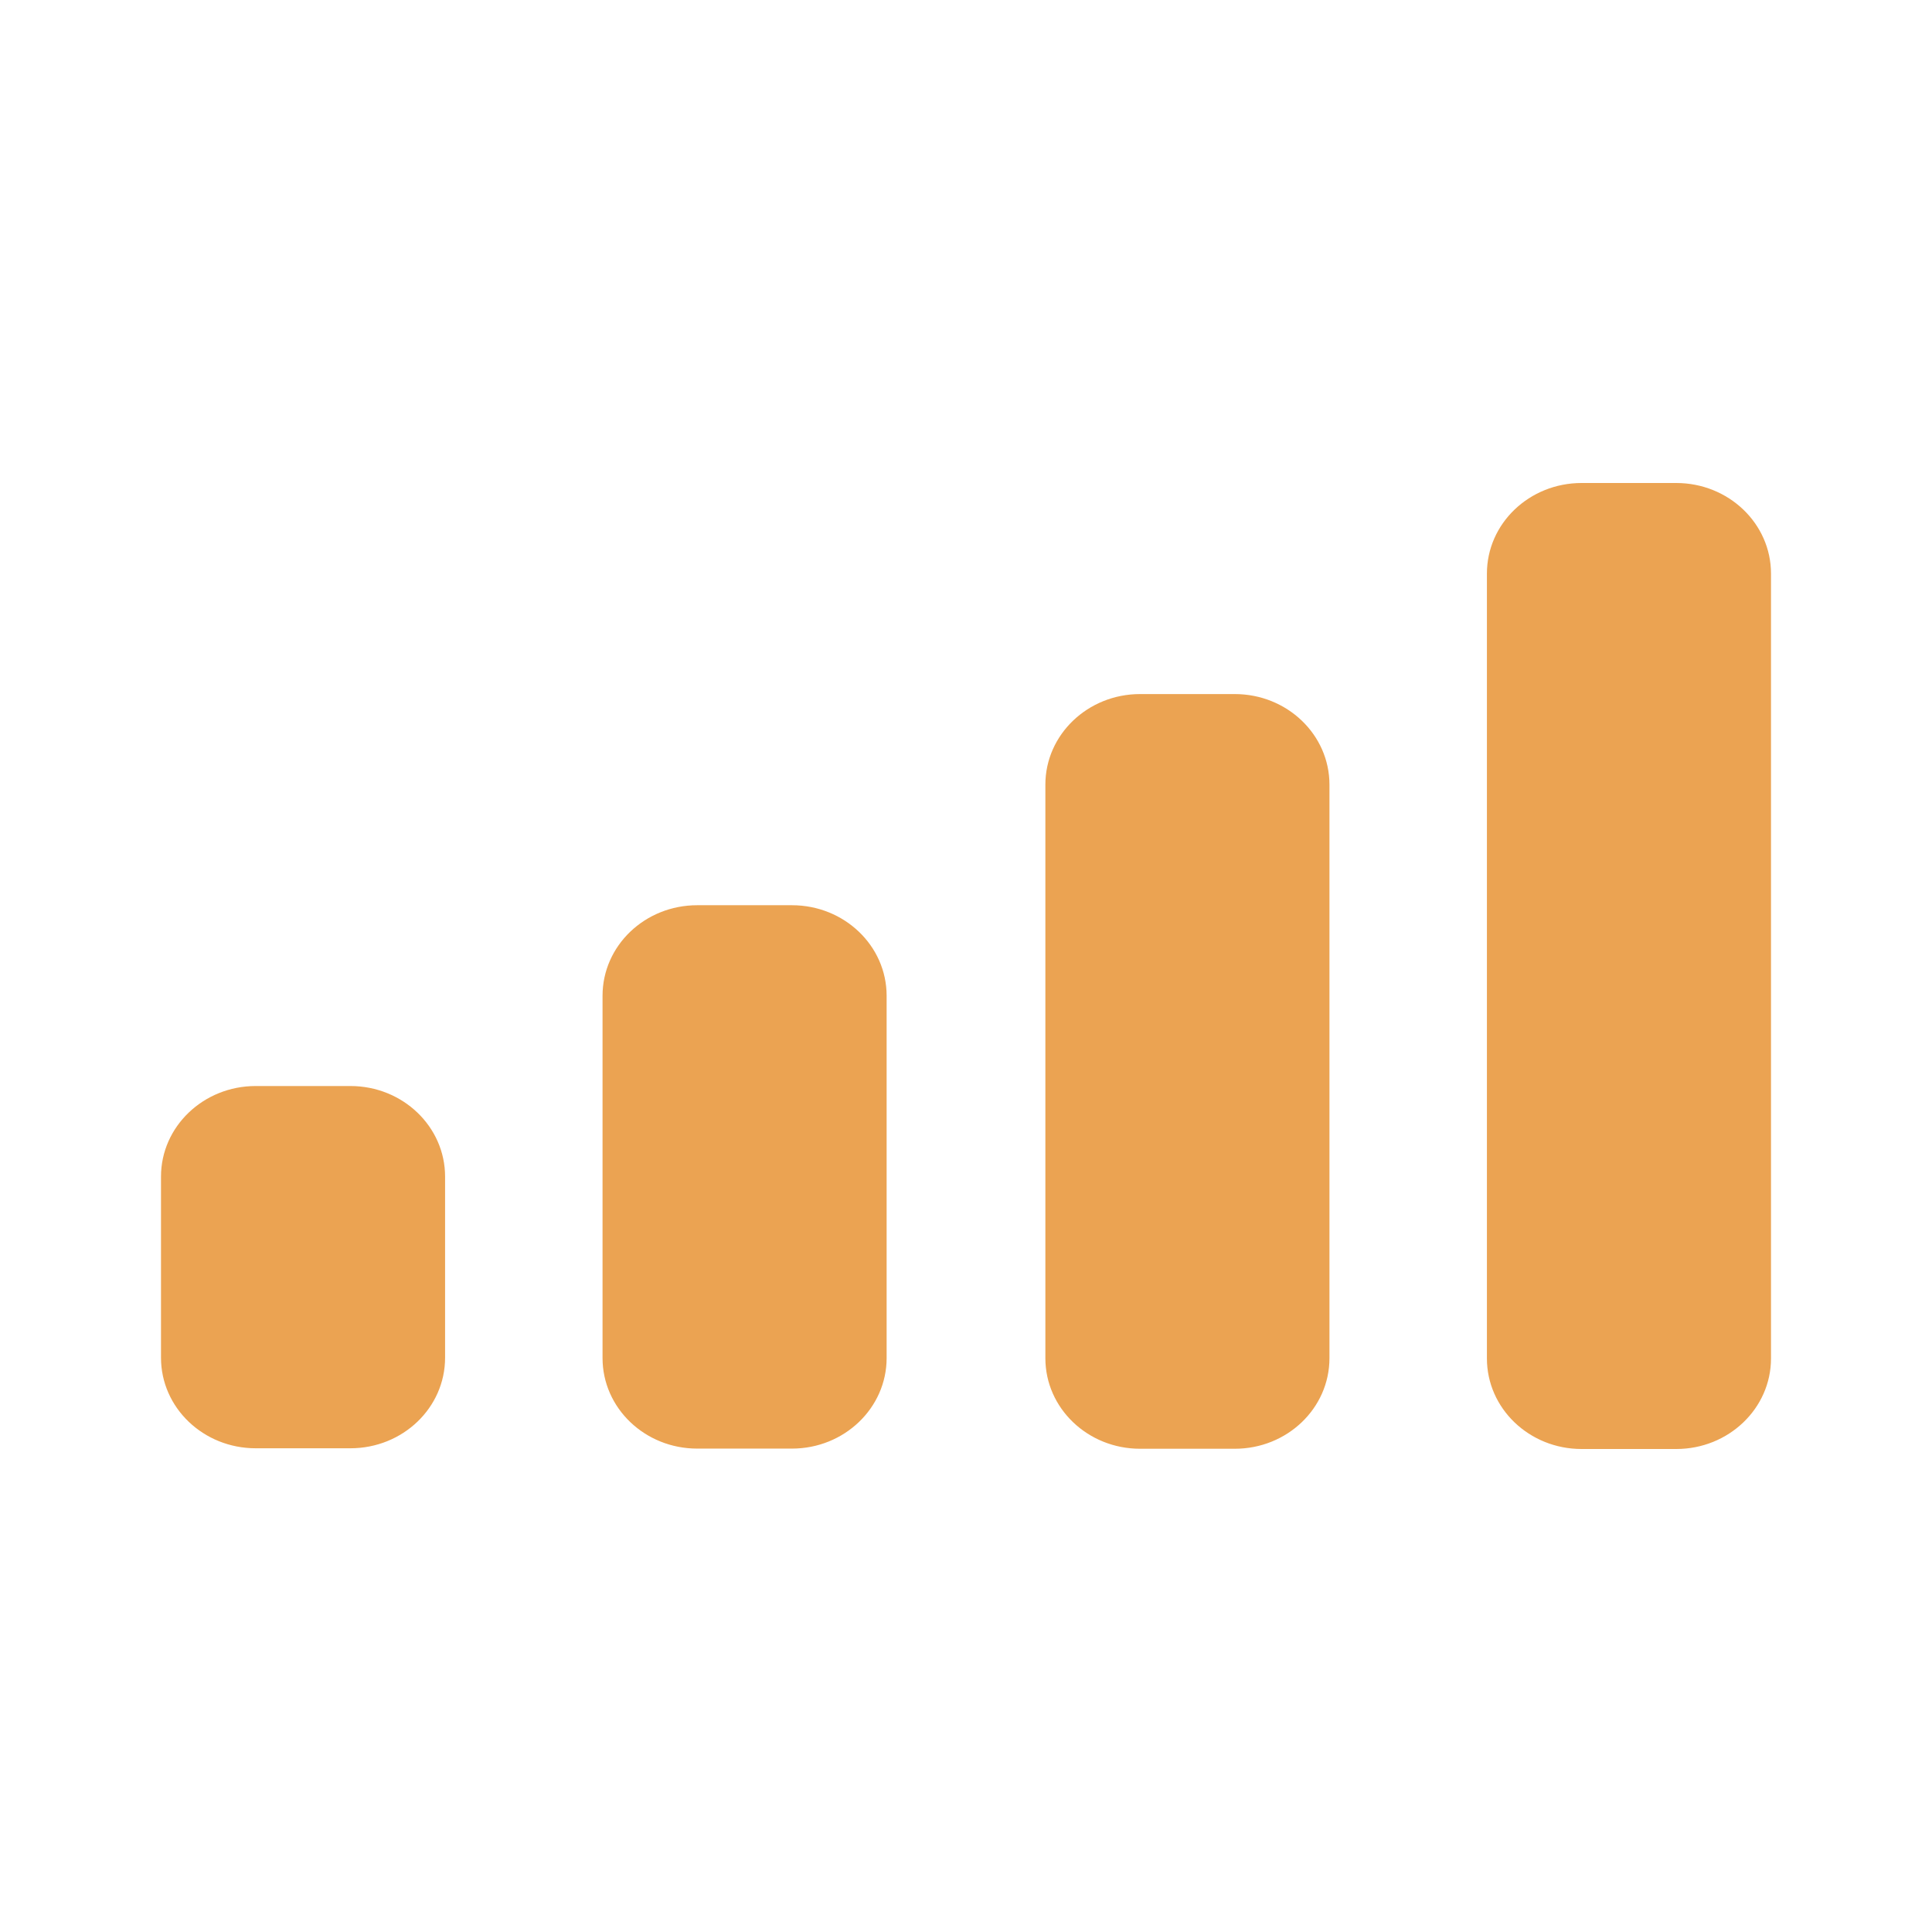 <svg width="24" height="24" viewBox="0 0 24 24" fill="none" xmlns="http://www.w3.org/2000/svg">
<path fill-rule="evenodd" clip-rule="evenodd" d="M20.823 6H19.647C18.997 6 18.471 6.504 18.471 7.125V16.875C18.471 17.496 18.997 18 19.647 18H20.823C21.473 18 22 17.496 22 16.875V7.125C22 6.504 21.473 6 20.823 6ZM14.162 8.622H15.339C15.989 8.622 16.515 9.126 16.515 9.747V16.872C16.515 17.494 15.989 17.997 15.339 17.997H14.162C13.513 17.997 12.986 17.494 12.986 16.872V9.747C12.986 9.126 13.513 8.622 14.162 8.622ZM9.838 11.245H8.661C8.011 11.245 7.485 11.748 7.485 12.37V16.87C7.485 17.491 8.011 17.995 8.661 17.995H9.838C10.487 17.995 11.014 17.491 11.014 16.87V12.37C11.014 11.748 10.487 11.245 9.838 11.245ZM4.353 13.491H3.176C2.527 13.491 2 13.995 2 14.616V16.866C2 17.488 2.527 17.991 3.176 17.991H4.353C5.003 17.991 5.529 17.488 5.529 16.866V14.616C5.529 13.995 5.003 13.491 4.353 13.491Z" fill="#EBA352"/>
</svg>
